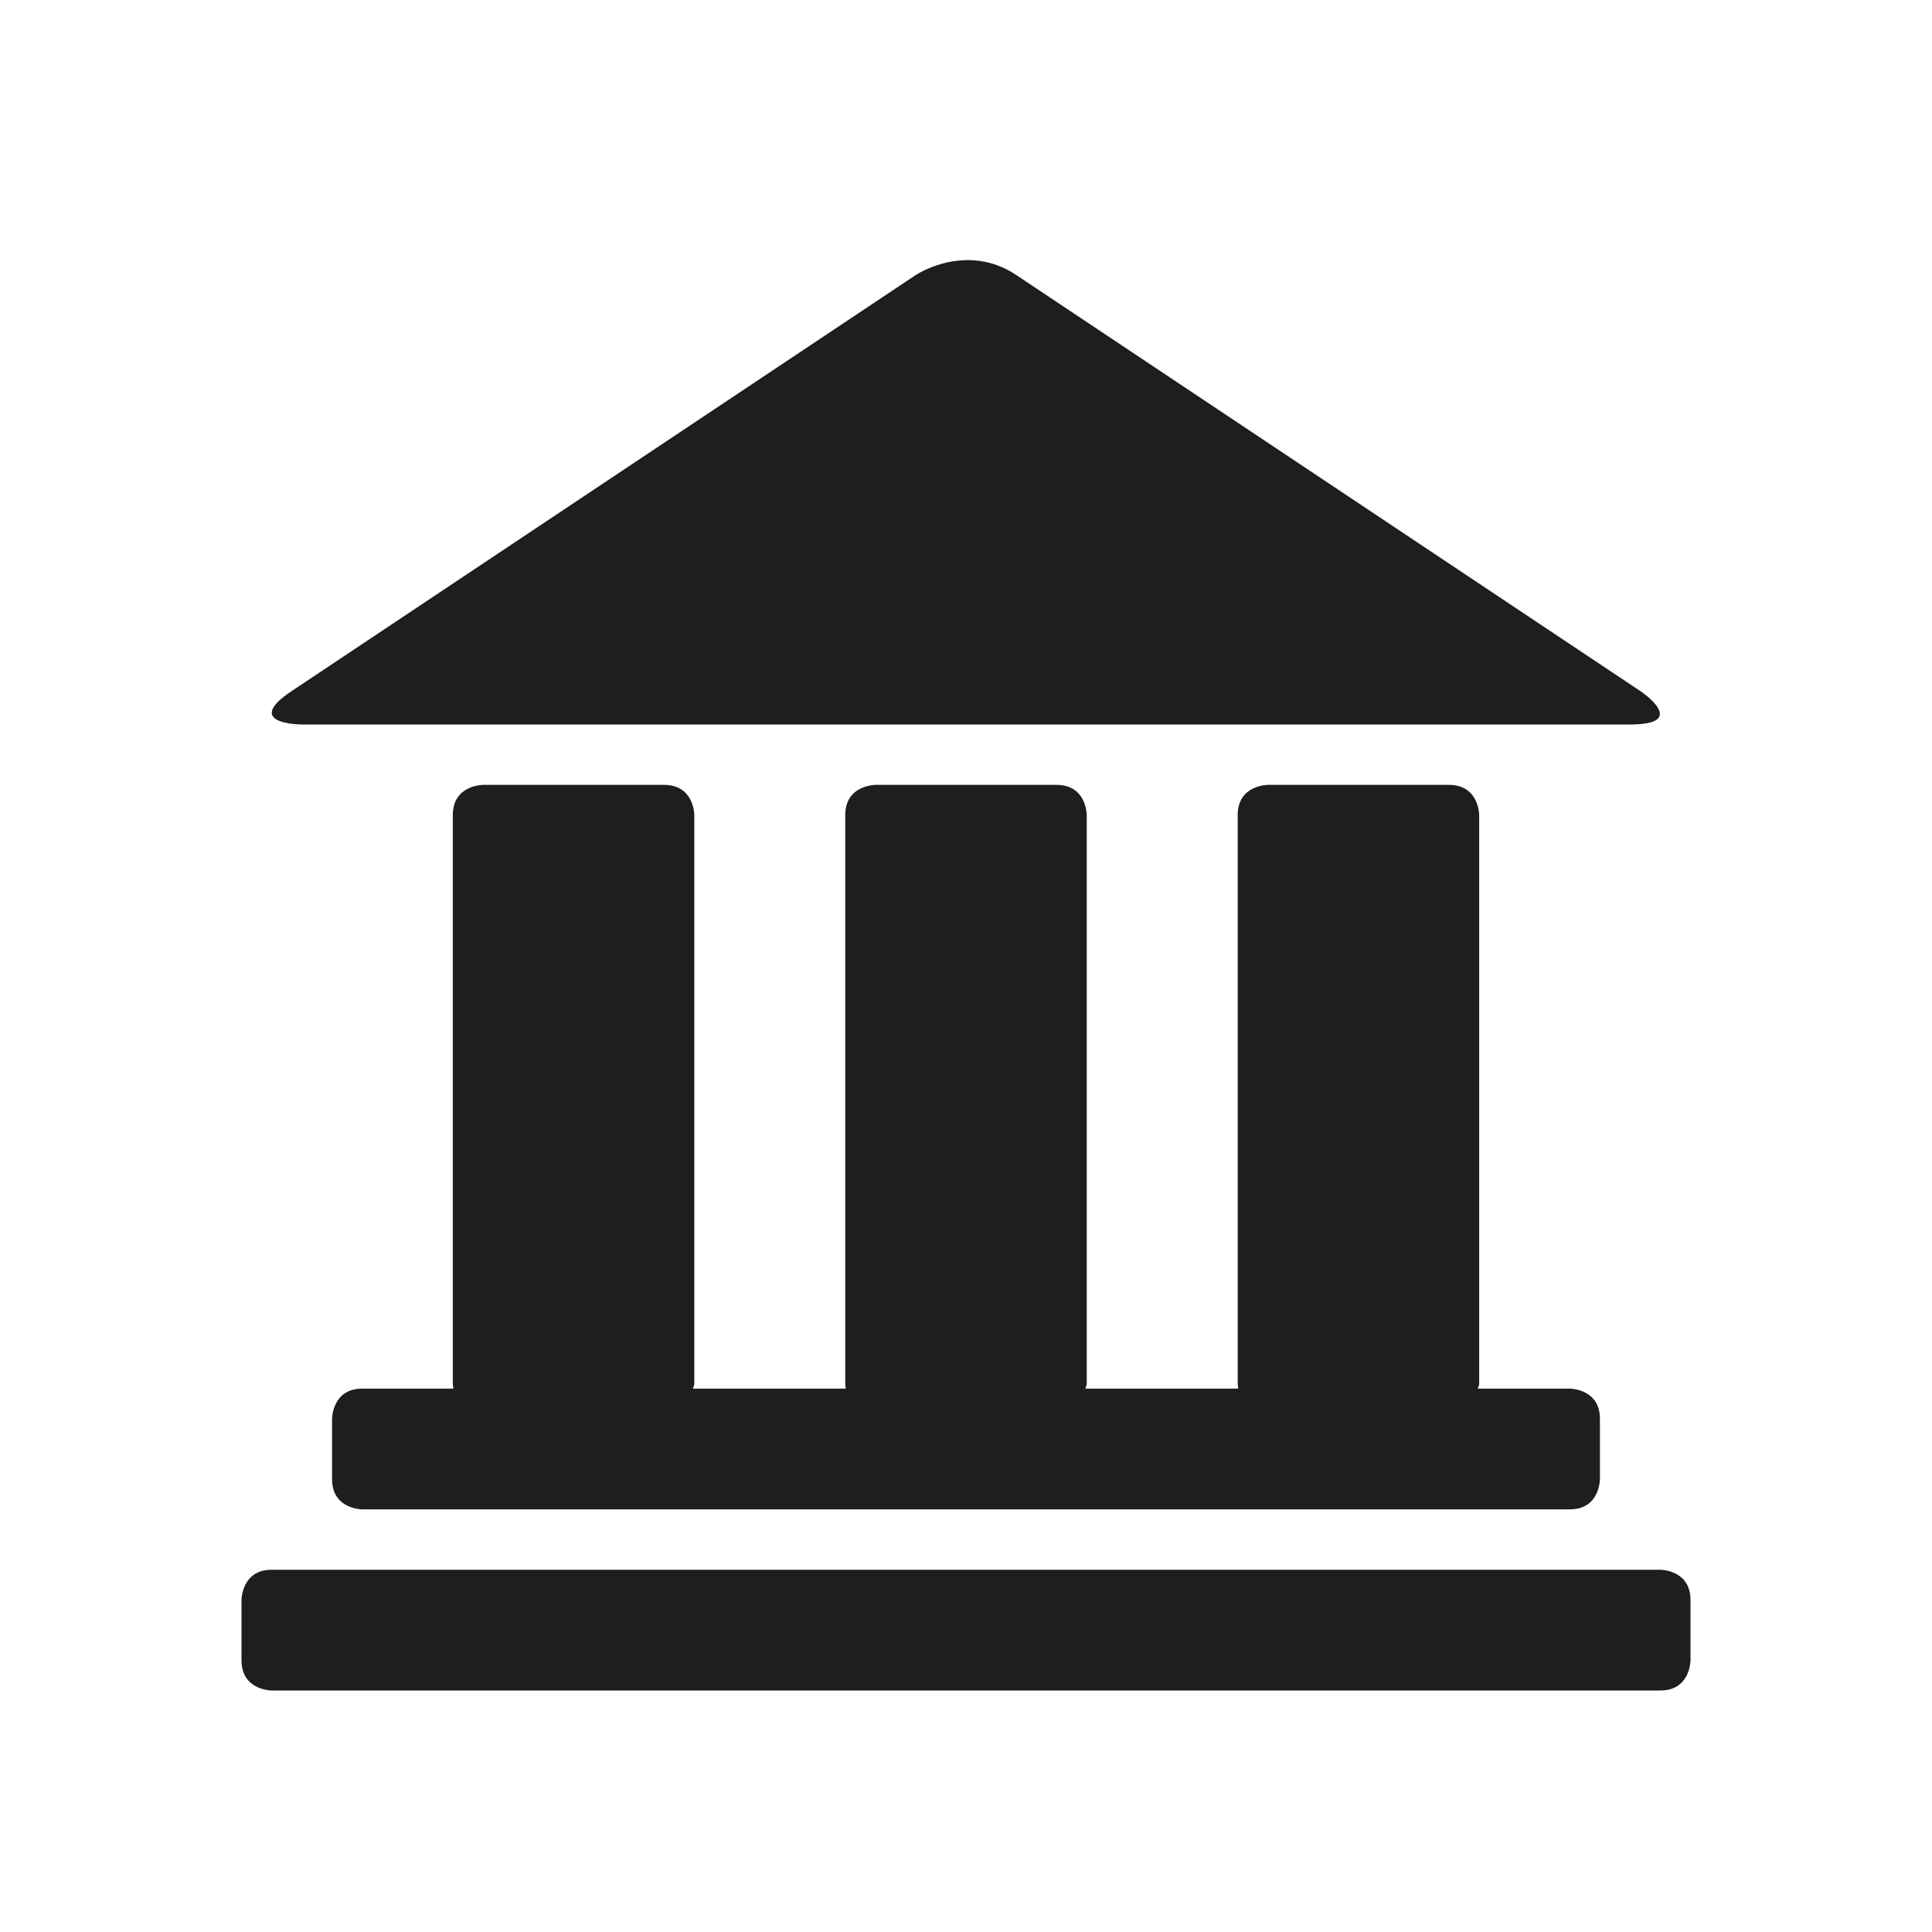 <?xml version="1.0" encoding="utf-8"?>
<!-- Generator: Adobe Illustrator 17.0.0, SVG Export Plug-In . SVG Version: 6.00 Build 0)  -->
<!DOCTYPE svg PUBLIC "-//W3C//DTD SVG 1.1//EN" "http://www.w3.org/Graphics/SVG/1.1/DTD/svg11.dtd">
<svg version="1.1" id="Layer_1" xmlns="http://www.w3.org/2000/svg" xmlns:xlink="http://www.w3.org/1999/xlink" x="0px" y="0px"
	 width="32px" height="32px" viewBox="0 0 32 32" enable-background="new 0 0 32 32" xml:space="preserve">
<g>
	<defs>
		<path id="SVGID_1_" d="M4.5,26C4,26,4,26.5,4,26.5v1C4,28,4.5,28,4.5,28h23c0.5,0,0.5-0.5,0.5-0.5v-1c0-0.5-0.5-0.5-0.5-0.5H4.5z"
			/>
	</defs>
	<clipPath id="SVGID_2_">
		<use xlink:href="#SVGID_1_"  overflow="visible"/>
	</clipPath>
	
		<linearGradient id="SVGID_3_" gradientUnits="userSpaceOnUse" x1="-119.625" y1="152.542" x2="-118.625" y2="152.542" gradientTransform="matrix(24 0 0 24 2875 -3634)">
		<stop  offset="0" style="stop-color:#1e1e1e"/>
		<stop  offset="0.02" style="stop-color:#1e1e1e"/>
		<stop  offset="1" style="stop-color:#1e1e1e"/>
	</linearGradient>
	<rect x="4" y="26" clip-path="url(#SVGID_2_)" fill="url(#SVGID_3_)" width="24" height="2"/>
</g>
<g>
	<defs>
		<path id="SVGID_4_" d="M21,13c0,0-0.5,0-0.5,0.5v9.417c0,0,0.001,0.033,0.01,0.083h-2.532C17.982,22.969,18,22.953,18,22.917V13.5
			c0,0,0-0.5-0.5-0.5h-3c0,0-0.5,0-0.5,0.5v9.417c0,0,0.001,0.033,0.009,0.083h-2.531c0.005-0.031,0.022-0.047,0.022-0.083V13.5
			c0,0,0-0.5-0.5-0.5H8c0,0-0.5,0-0.5,0.5v9.417c0,0,0.001,0.033,0.009,0.083H6c-0.5,0-0.5,0.5-0.5,0.5v1C5.5,25,6,25,6,25h20
			c0.5,0,0.5-0.5,0.5-0.5v-1C26.5,23,26,23,26,23h-1.522c0.004-0.031,0.022-0.047,0.022-0.083V13.5c0,0,0-0.5-0.5-0.5H21z"/>
	</defs>
	<clipPath id="SVGID_5_">
		<use xlink:href="#SVGID_4_"  overflow="visible"/>
	</clipPath>
	
		<linearGradient id="SVGID_6_" gradientUnits="userSpaceOnUse" x1="-118.857" y1="164.476" x2="-117.857" y2="164.476" gradientTransform="matrix(21 0 0 -21 2501.5 3473)">
		<stop  offset="0" style="stop-color:#1e1e1e"/>
		<stop  offset="0.02" style="stop-color:#1e1e1e"/>
		<stop  offset="1" style="stop-color:#1e1e1e"/>
	</linearGradient>
	<rect x="5.5" y="13" clip-path="url(#SVGID_5_)" fill="url(#SVGID_6_)" width="21" height="12"/>
</g>
<g>
	<defs>
		<path id="SVGID_7_" d="M16.007,4.308c-0.481,0.008-0.839,0.247-0.839,0.247l-10.336,6.89C4,12,5,12,5,12h22
			c1,0,0.168-0.555,0.168-0.555l-10.336-6.89c-0.268-0.179-0.537-0.243-0.778-0.247H16.007z"/>
	</defs>
	<clipPath id="SVGID_8_">
		<use xlink:href="#SVGID_7_"  overflow="visible"/>
	</clipPath>
	
		<linearGradient id="SVGID_9_" gradientUnits="userSpaceOnUse" x1="-120.222" y1="162.957" x2="-119.222" y2="162.957" gradientTransform="matrix(27 0 0 -27 3250 4408)">
		<stop  offset="0" style="stop-color:#1e1e1e"/>
		<stop  offset="0.02" style="stop-color:#1e1e1e"/>
		<stop  offset="1" style="stop-color:#1e1e1e"/>
	</linearGradient>
	<rect x="4" y="4.308" clip-path="url(#SVGID_8_)" fill="url(#SVGID_9_)" width="24" height="7.692"/>
</g>
</svg>
